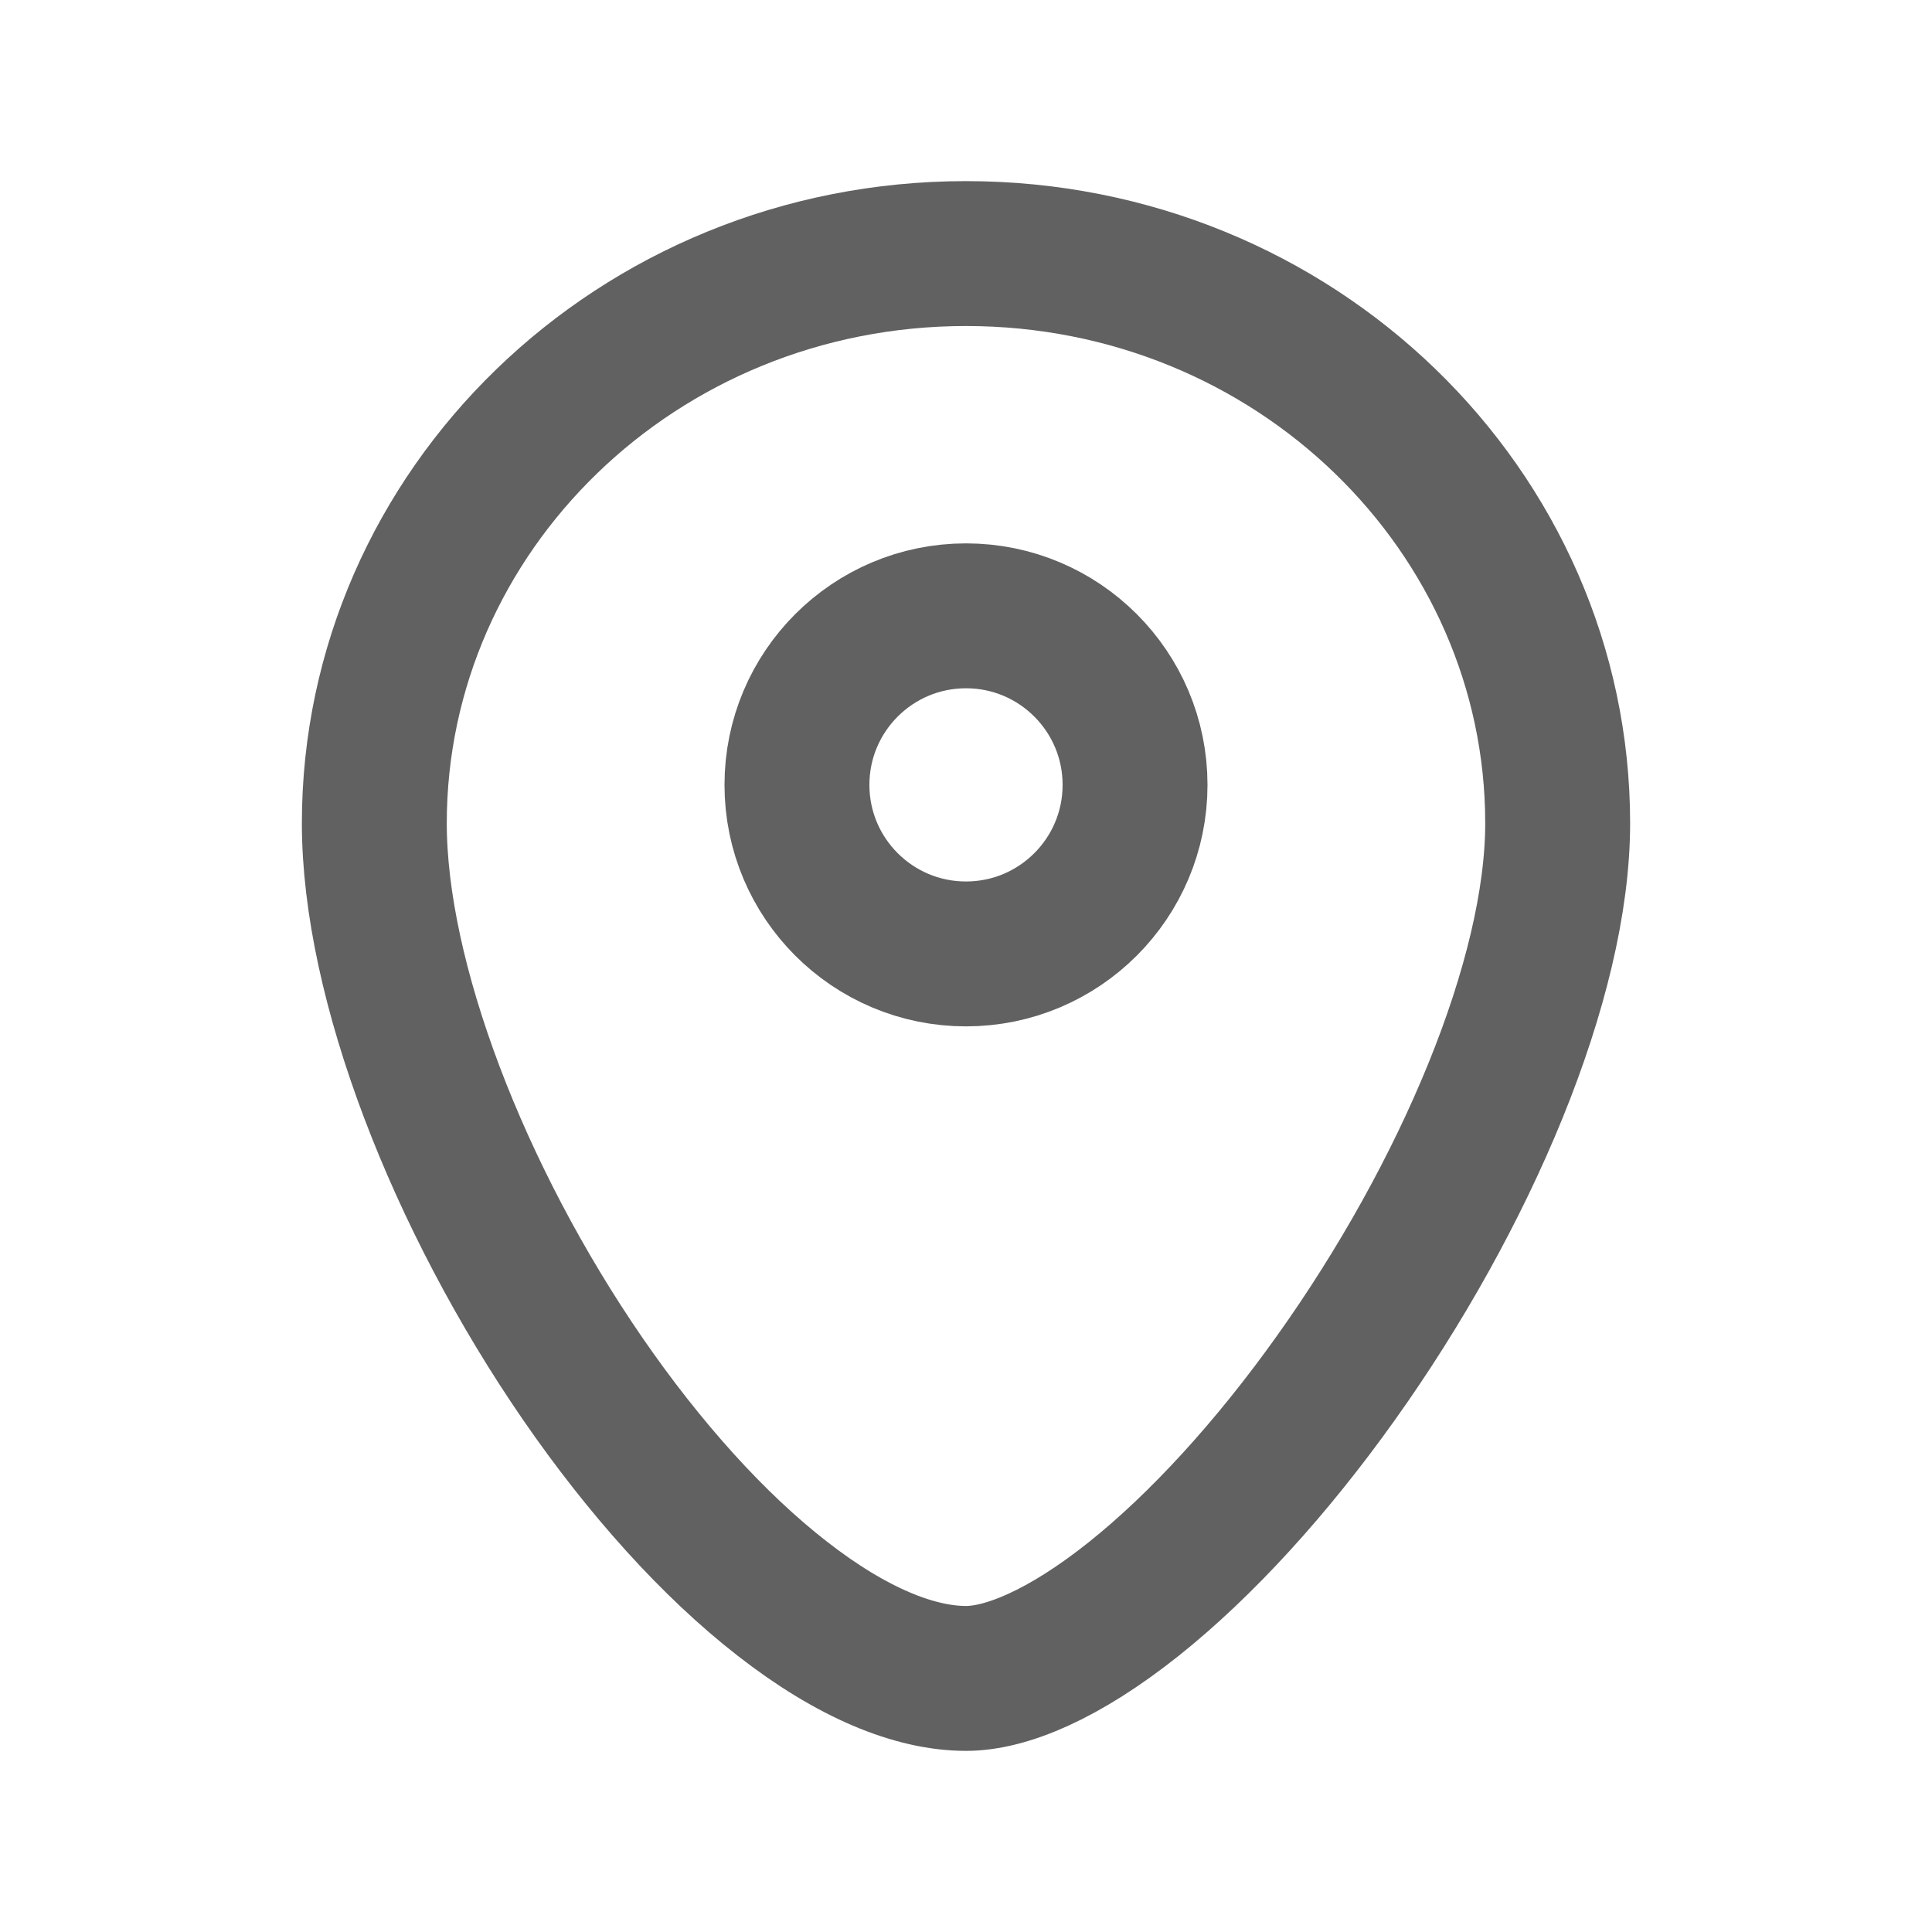 <svg width="16" height="16" viewBox="0 0 16 16" fill="none" xmlns="http://www.w3.org/2000/svg">
<rect width="16" height="16" fill="white"/>
<path d="M8 2.1C10.725 2.1 12.9 4.231 12.9 6.818C12.9 8.106 12.14 9.902 11.063 11.412C10.533 12.156 9.949 12.796 9.388 13.243C8.809 13.704 8.331 13.9 8 13.9C7.577 13.9 7.056 13.69 6.478 13.239C5.908 12.796 5.337 12.16 4.827 11.42C3.795 9.921 3.1 8.12 3.1 6.818C3.1 4.231 5.275 2.1 8 2.1Z" stroke="#616161" stroke-width="1.2"/>
<circle cx="8" cy="6.5" r="1.4" stroke="#616161" stroke-width="1.2"/>
</svg>
